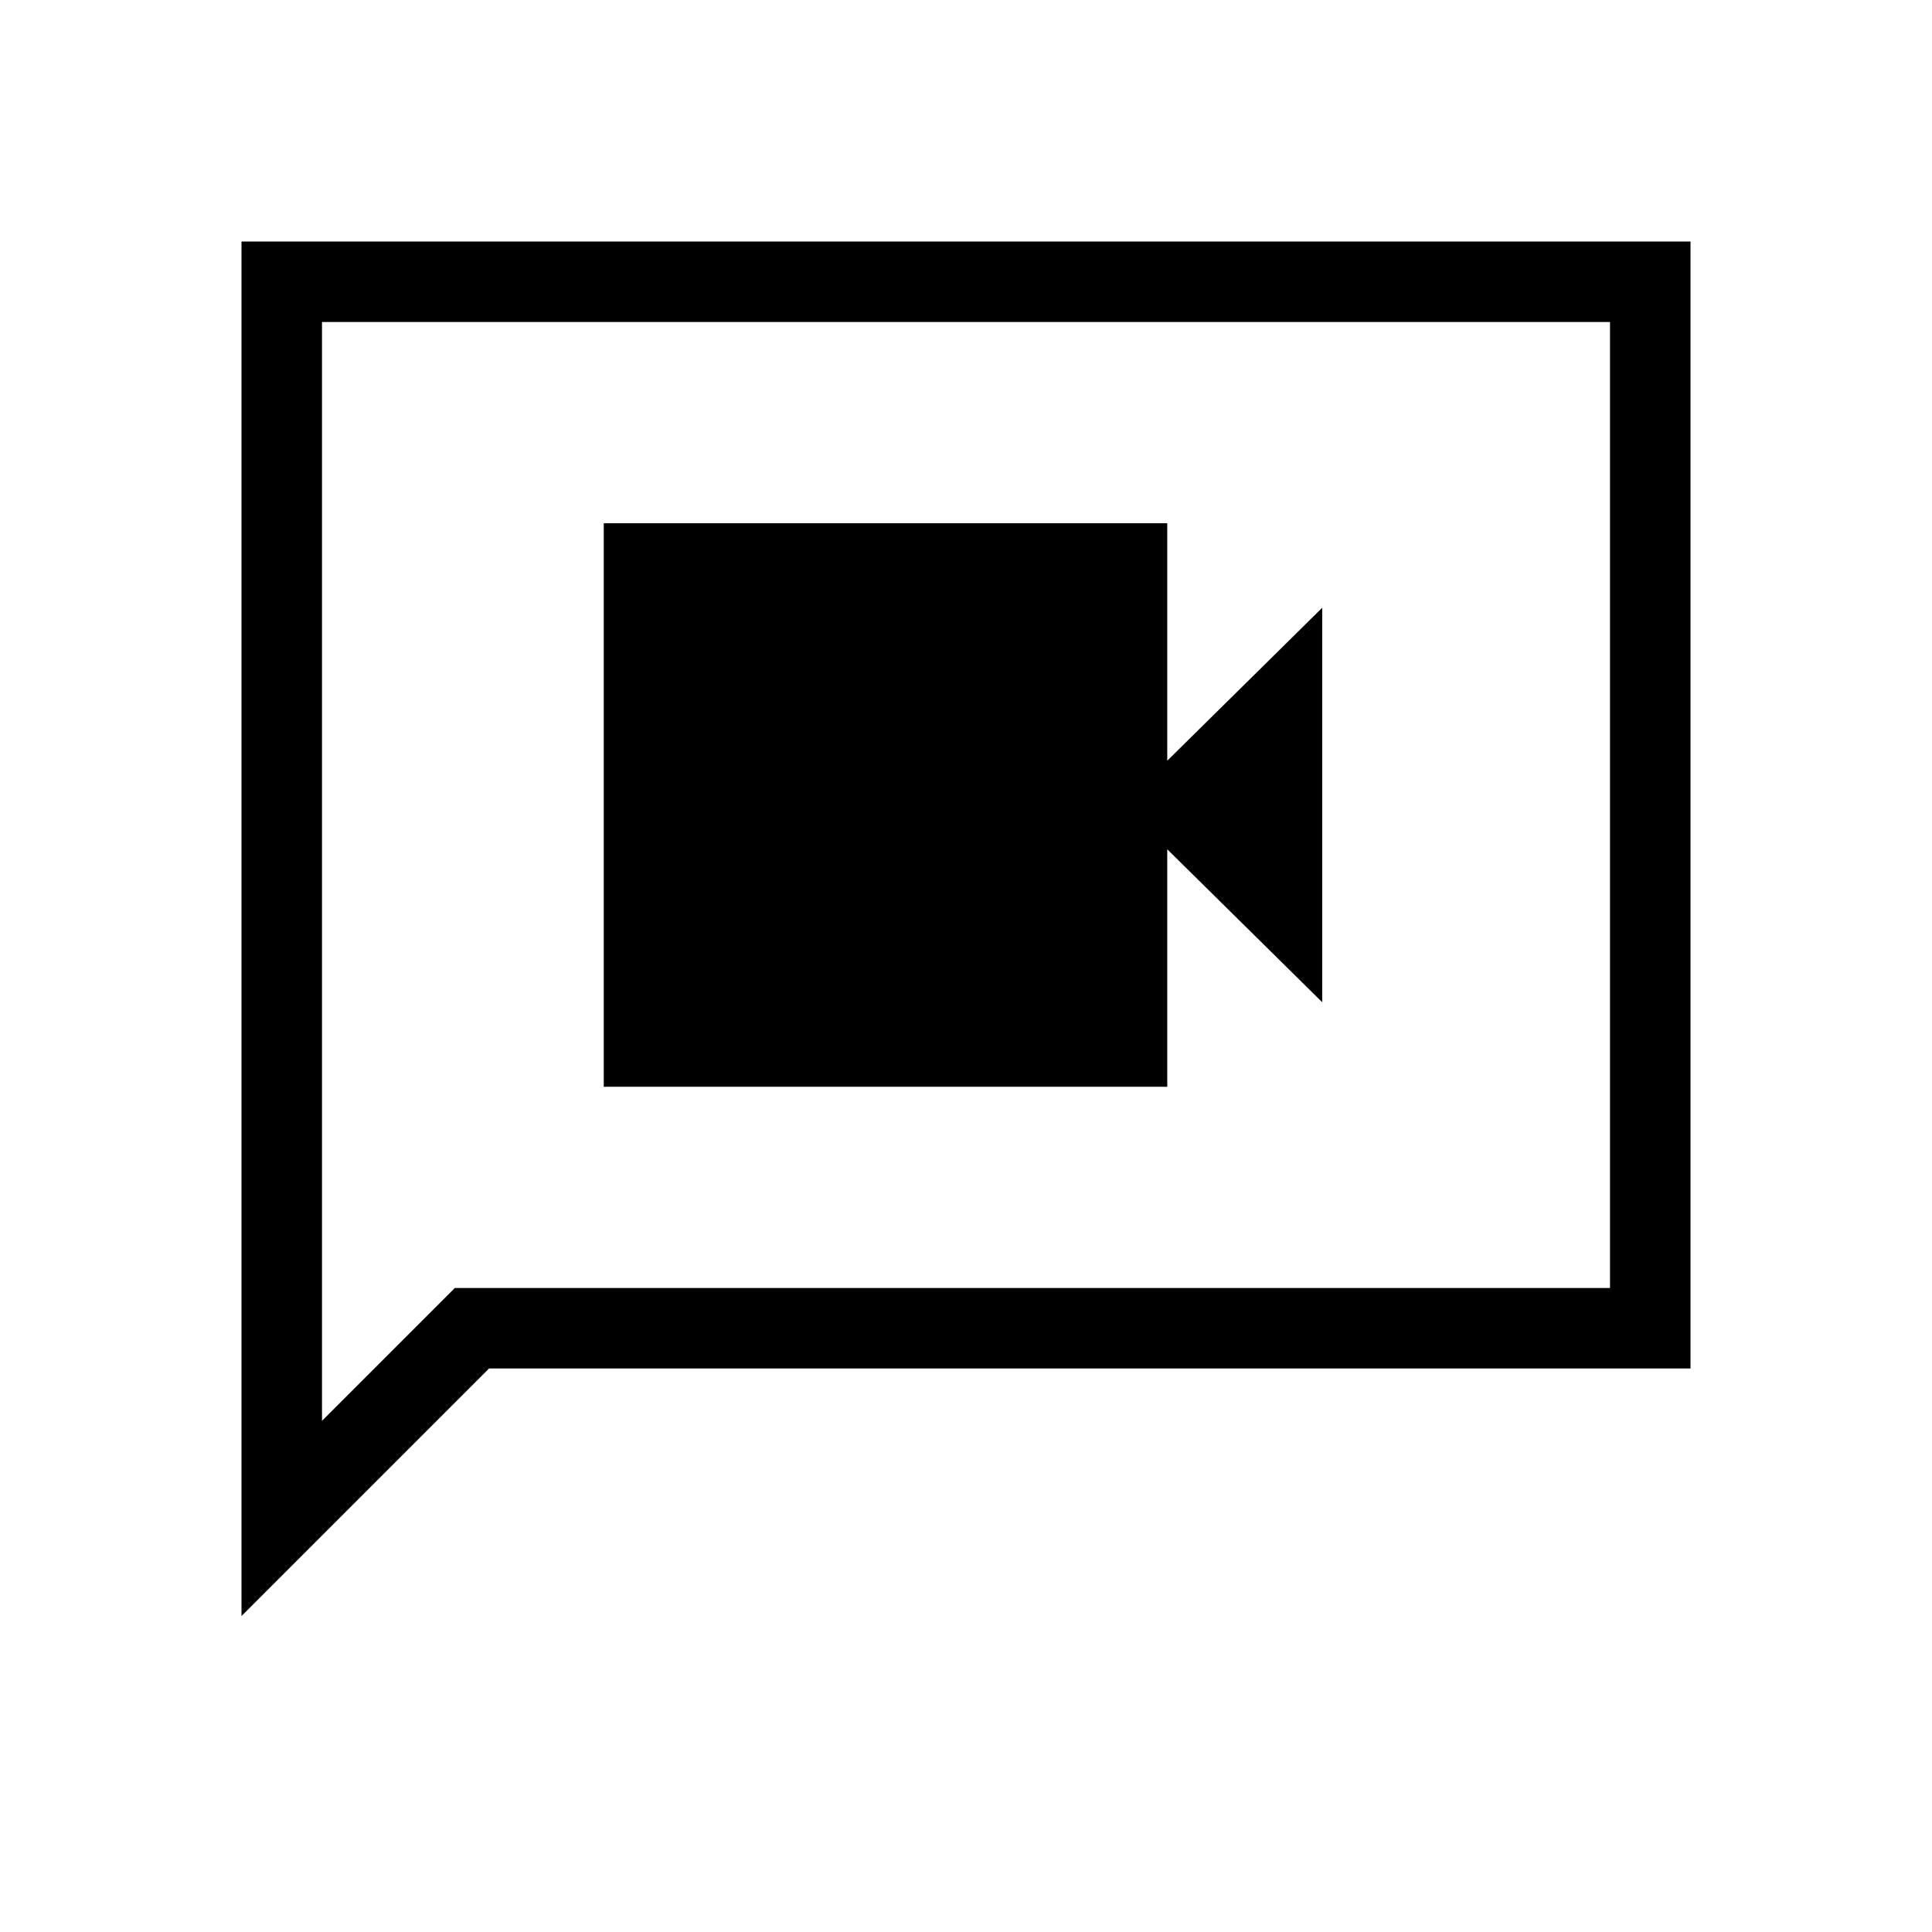 <svg xmlns="http://www.w3.org/2000/svg" height="24" width="24"><path d="M7.5 13.5H14.5V10.55L16.425 12.45V7.55L14.5 9.45V6.5H7.5ZM3 20.075V3H21V17H6.075ZM4 17.65 5.65 16H20V4H4ZM4 17.65V4V16Z"/></svg>